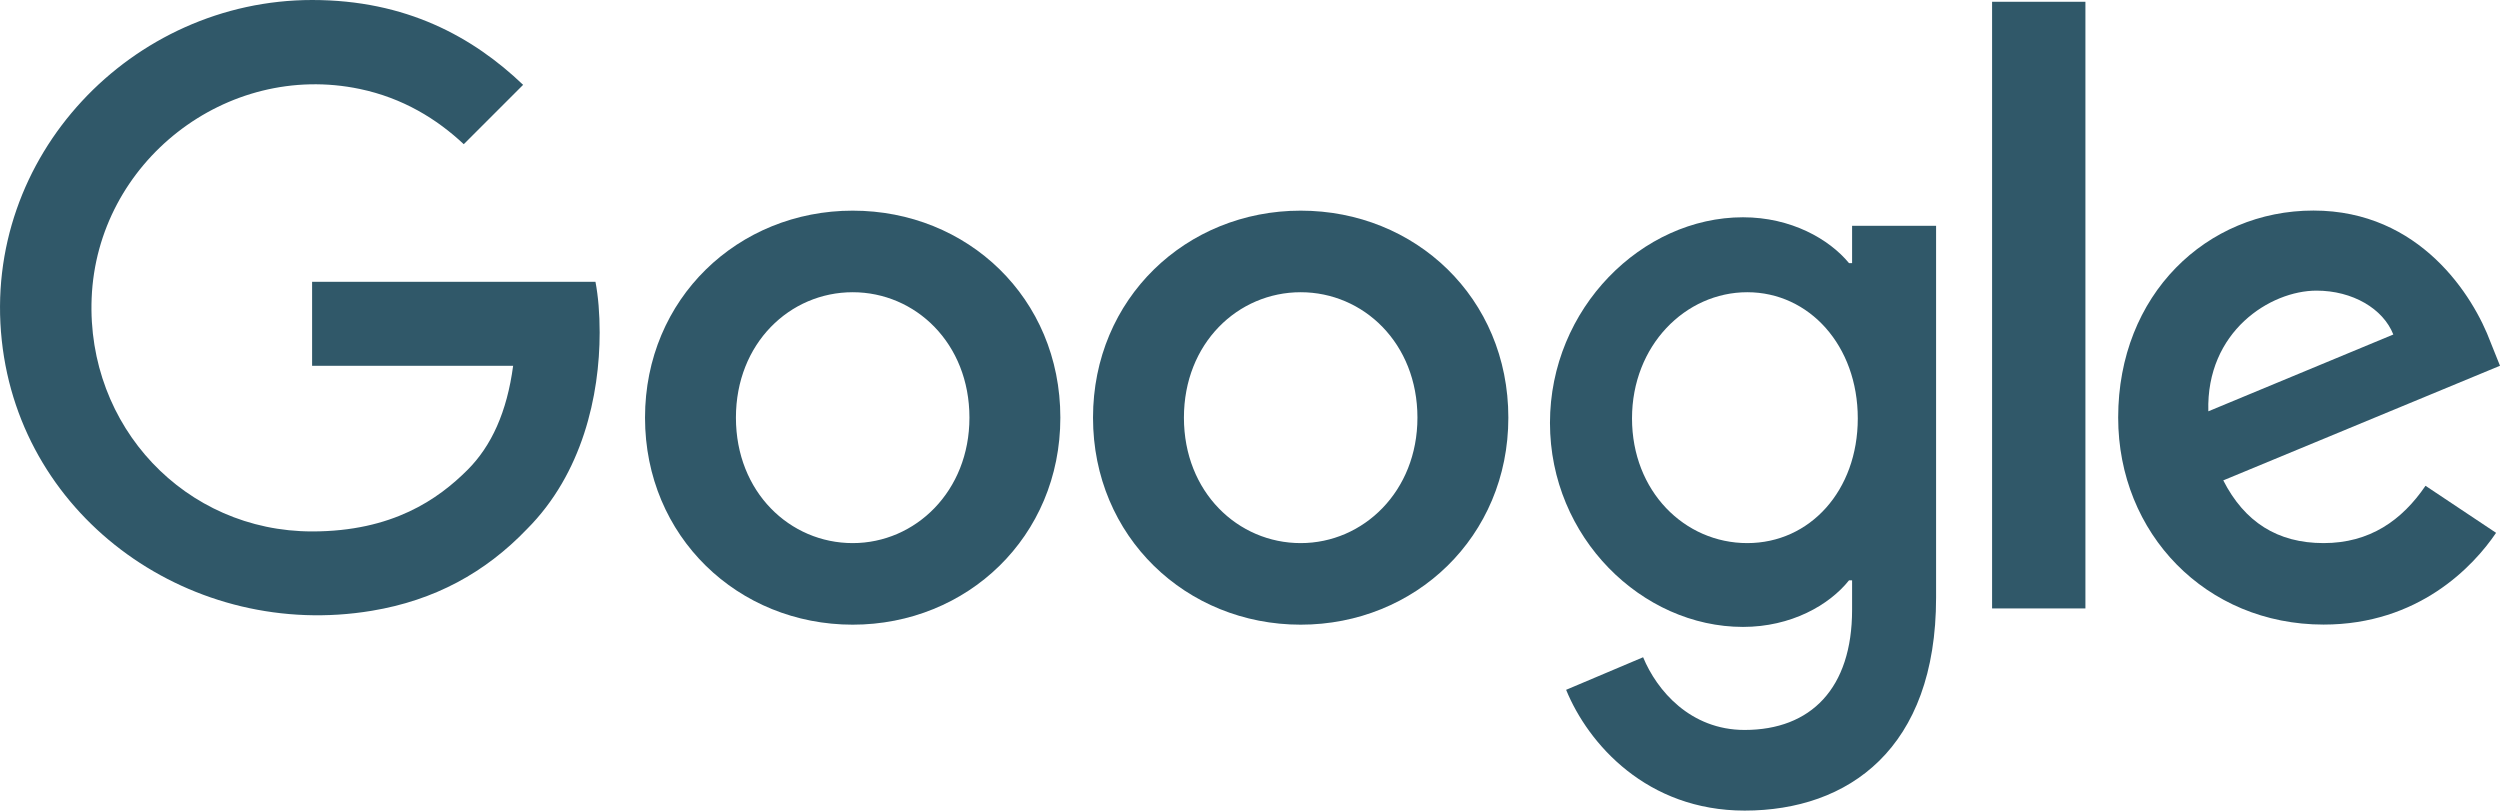 <?xml version="1.0" encoding="UTF-8"?>
<svg id="Layer_1" data-name="Layer 1" xmlns="http://www.w3.org/2000/svg" viewBox="0 0 267.86 86.85">
  <defs>
    <style>
      .cls-1 {
        fill: #305869;
      }
    </style>
  </defs>
  <path class="cls-1" d="m113.61,44.75c0,12.77-9.99,22.18-22.25,22.18s-22.25-9.41-22.25-22.18,9.99-22.18,22.25-22.18,22.25,9.32,22.25,22.18Zm-9.74,0c0-7.98-5.79-13.44-12.51-13.44s-12.51,5.46-12.51,13.44,5.79,13.44,12.51,13.44,12.51-5.55,12.51-13.44Z"/>
  <path class="cls-1" d="m161.61,44.75c0,12.77-9.99,22.18-22.25,22.18s-22.25-9.41-22.25-22.18,9.99-22.18,22.25-22.18,22.25,9.32,22.25,22.18Zm-9.74,0c0-7.98-5.79-13.44-12.51-13.44s-12.51,5.46-12.51,13.44,5.79,13.44,12.51,13.44,12.51-5.55,12.51-13.44Z"/>
  <path class="cls-1" d="m207.44,23.91v40.11c0,16.21-9.4,22.83-20.51,22.83-10.46,0-16.75-7.12-19.13-12.94l8.25-3.49c1.47,3.57,5.07,7.79,10.87,7.79,7.11,0,11.52-4.46,11.52-12.87v-3.16h-.33c-2.12,2.66-6.21,4.99-11.36,4.99-10.79,0-20.68-9.56-20.68-21.86s9.89-22.03,20.68-22.03c5.15,0,9.23,2.33,11.36,4.91h.33v-4h9v-.28Zm-8.39,20.92c0-7.81-5.21-13.52-11.84-13.52s-12.35,5.71-12.35,13.52,5.63,13.36,12.35,13.36,11.84-5.63,11.84-13.36Z"/>
  <path class="cls-1" d="m223.44.19v65h-10V.19h10Z"/>
  <path class="cls-1" d="m259.88,52.05l7.56,5.04c-2.44,3.61-8.32,9.83-18.48,9.83-12.6,0-22.01-9.74-22.01-22.18,0-13.19,9.49-22.18,20.92-22.18s17.14,9.16,18.98,14.11l1.01,2.52-29.65,12.28c2.27,4.45,5.8,6.72,10.75,6.72s8.4-2.44,10.92-6.14h0Zm-23.27-7.98l19.82-8.23c-1.09-2.77-4.37-4.7-8.23-4.7-4.95,0-11.84,4.37-11.59,12.93Z"/>
  <path class="cls-1" d="m33.44,39.2v-9.01h30.36c.3,1.57.45,3.43.45,5.44,0,6.76-1.85,15.12-7.8,21.07-4.46,4.65-9.88,7.62-16.61,8.74C20.72,68.63,2.25,55.74.19,36.47-1.93,16.74,14.13,0,33.45,0c10.05,0,17.21,3.94,22.6,9.09l-6.36,6.36c-2.88-2.7-6.52-4.95-11.15-5.92-14.29-2.99-28.14,7.83-28.72,22.42-.55,13.74,10.02,24.99,23.63,24.99,8.61,0,13.51-3.46,16.65-6.6,2.55-2.55,4.22-6.19,4.88-11.15h-21.53Z"/>
</svg>